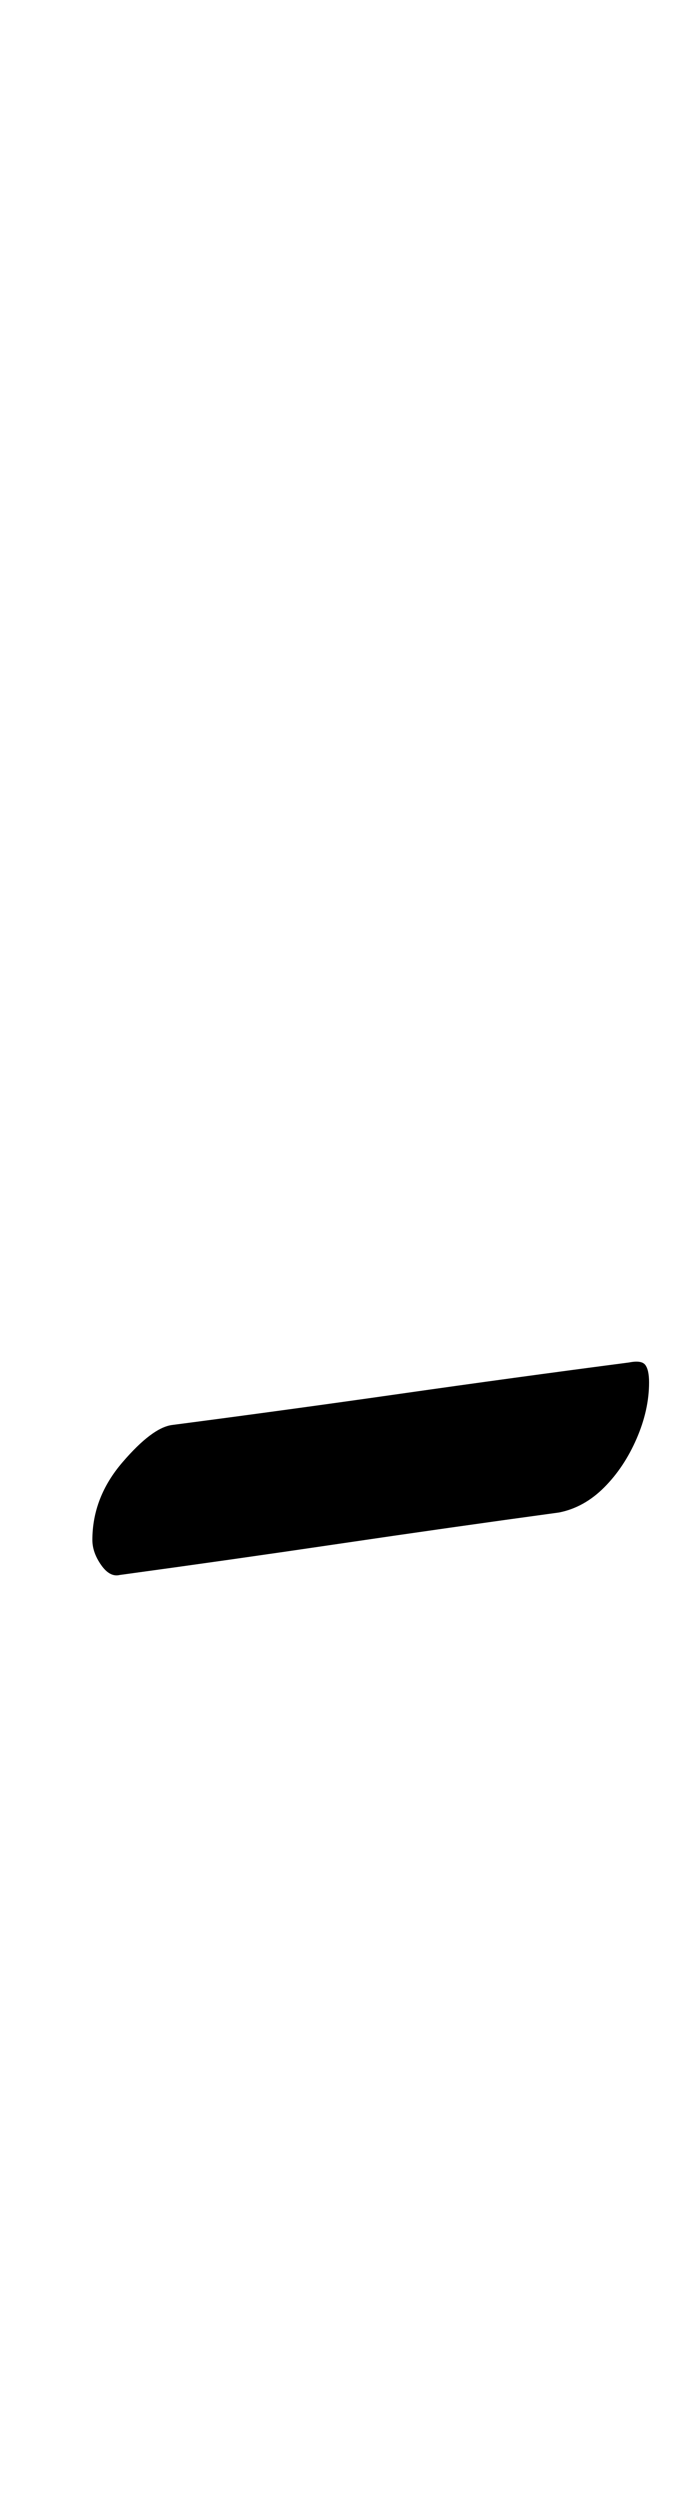 <?xml version="1.0" standalone="no"?>
<!DOCTYPE svg PUBLIC "-//W3C//DTD SVG 1.1//EN" "http://www.w3.org/Graphics/SVG/1.1/DTD/svg11.dtd" >
<svg xmlns="http://www.w3.org/2000/svg" xmlns:xlink="http://www.w3.org/1999/xlink" version="1.1" viewBox="-10 0 278 1000">
  <g transform="matrix(1 0 0 -1 0 800)">
   <path fill="currentColor"
d="M38 170q-4 -1 -7.5 4t-3.5 10q0 17 12 31t20 15q46 6 91.5 12.5t91.5 12.5q5 1 6.5 -1t1.5 -7q0 -11 -5 -22.5t-13 -19.5t-18 -10q-44 -6 -88 -12.5t-88 -12.5z" />
  </g>

</svg>
